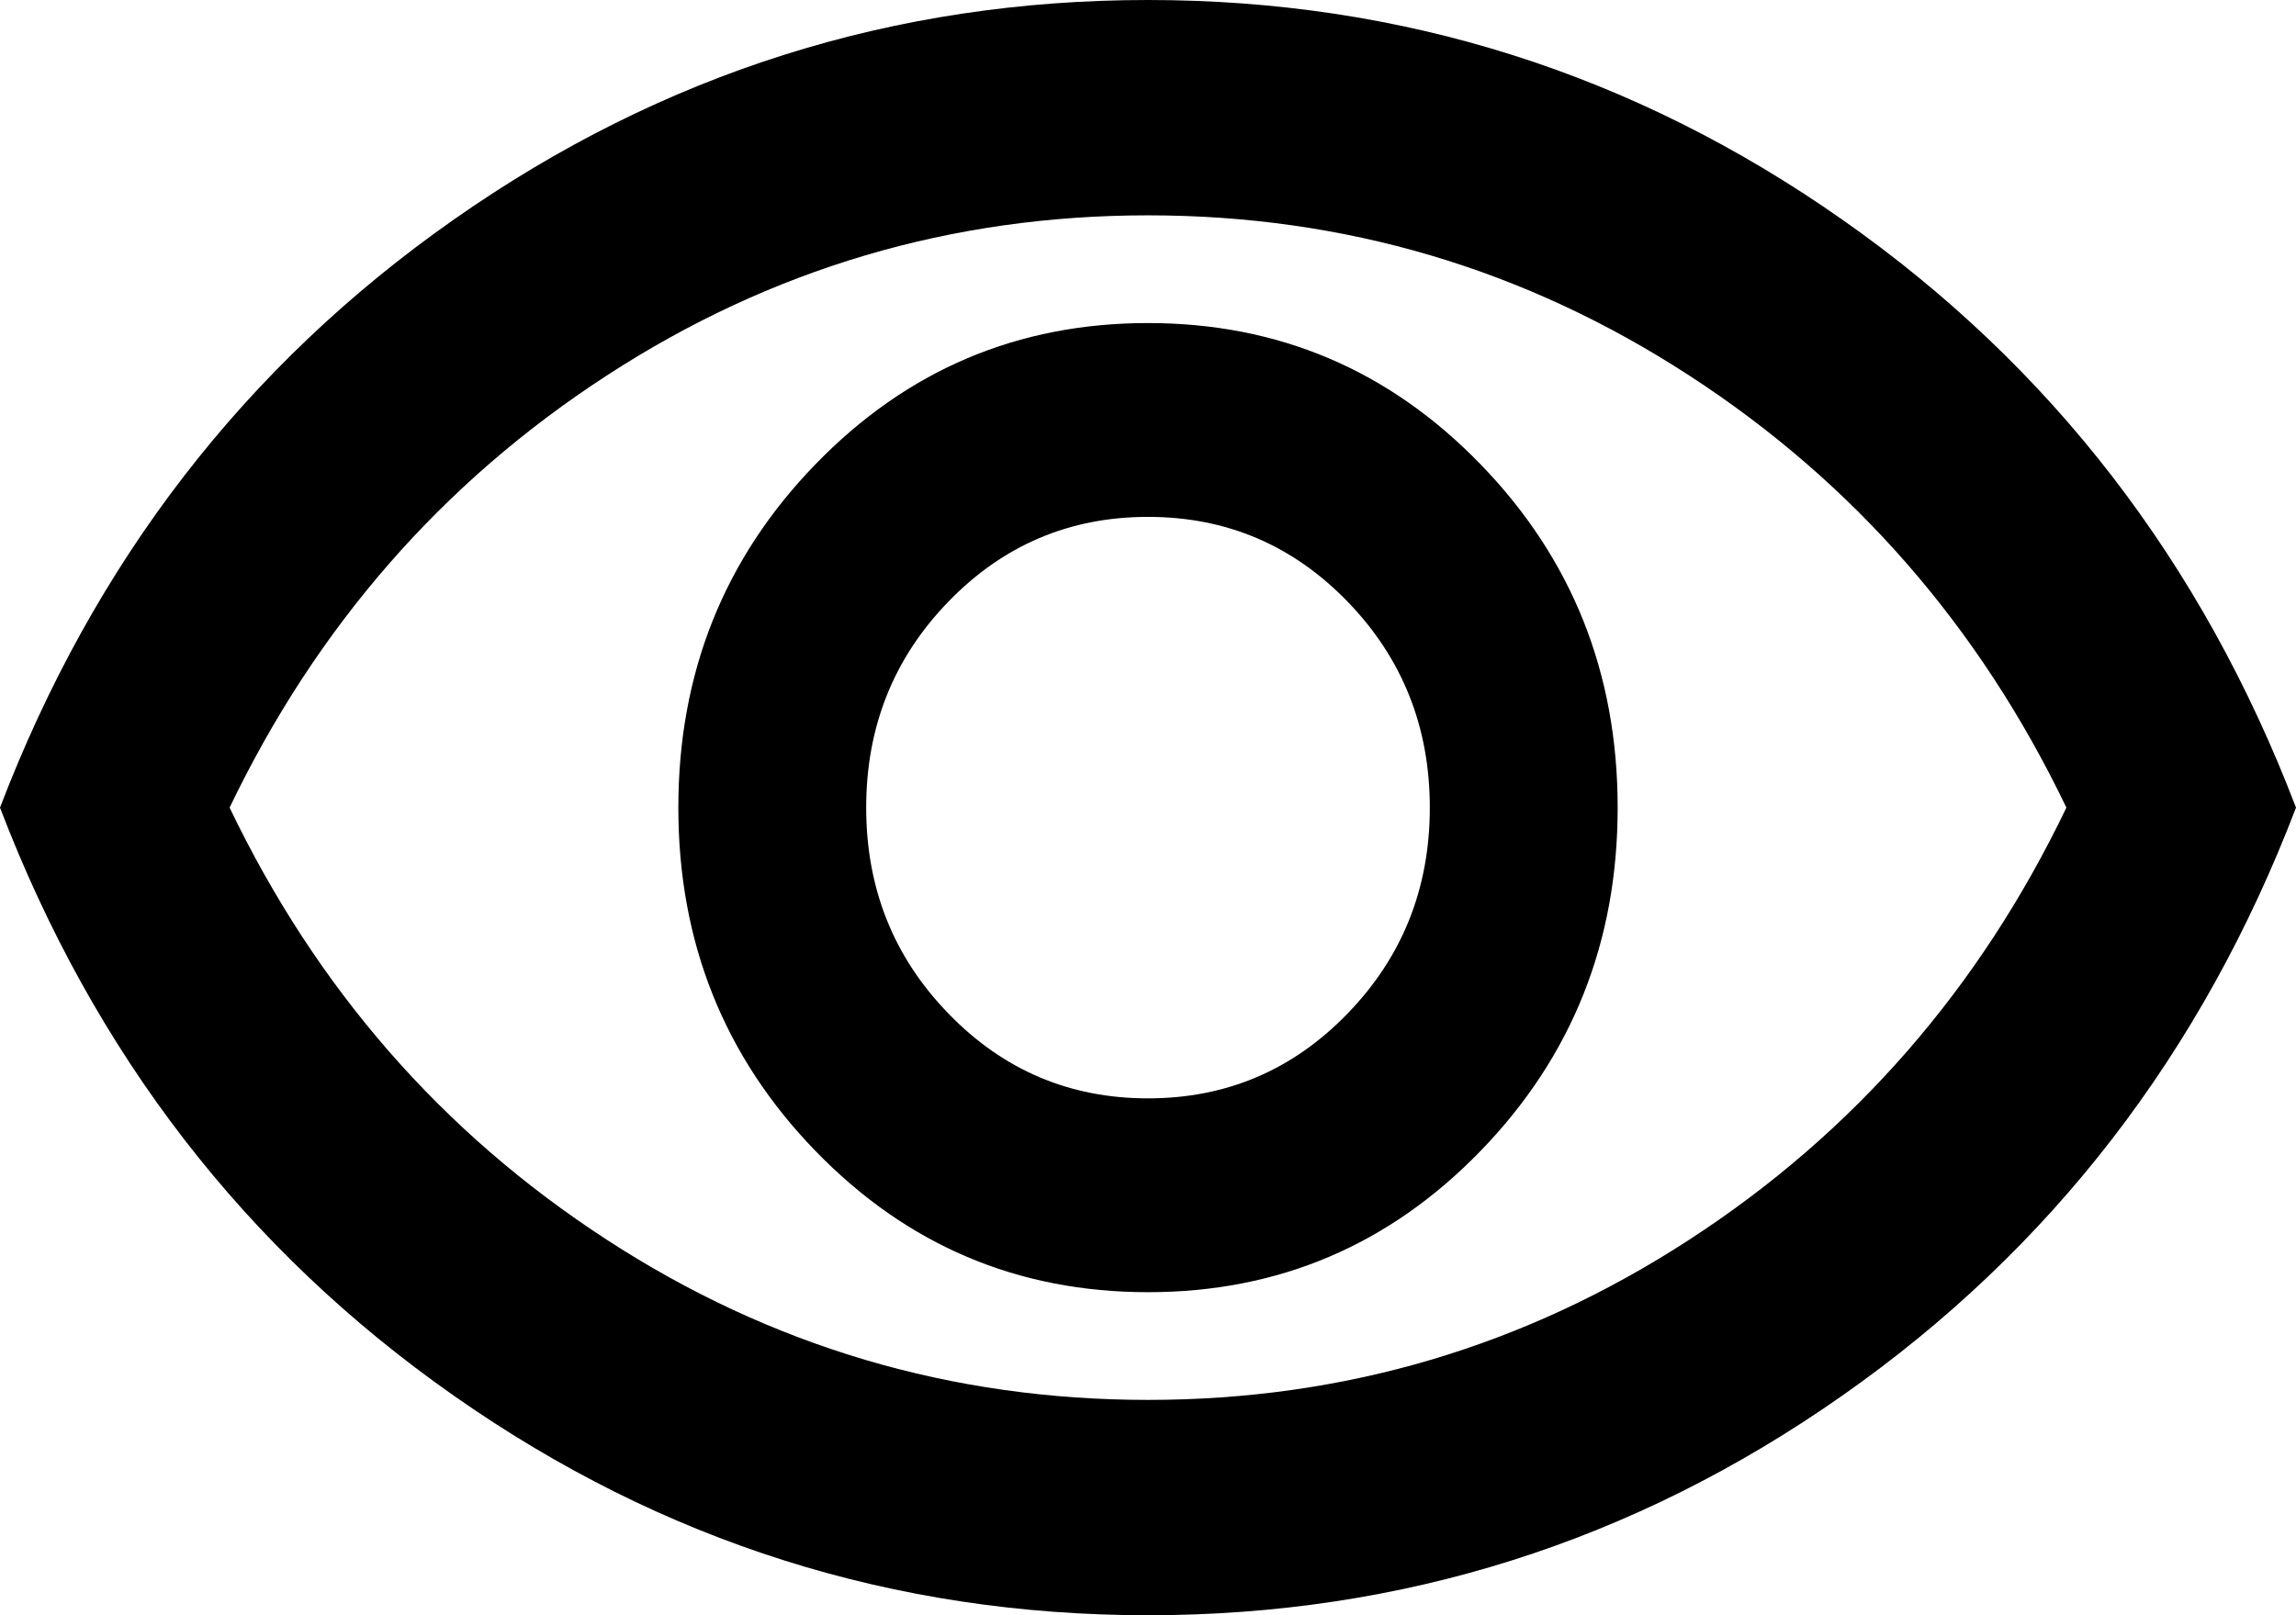 <svg width="27" height="19" viewBox="0 0 27 19" fill="none" xmlns="http://www.w3.org/2000/svg">
<path d="M13.5 15.2C15.034 15.2 16.338 14.646 17.412 13.537C18.486 12.429 19.023 11.083 19.023 9.5C19.023 7.917 18.486 6.571 17.412 5.463C16.338 4.354 15.034 3.8 13.5 3.8C11.966 3.8 10.662 4.354 9.588 5.463C8.514 6.571 7.977 7.917 7.977 9.5C7.977 11.083 8.514 12.429 9.588 13.537C10.662 14.646 11.966 15.2 13.5 15.2ZM13.5 12.92C12.579 12.92 11.797 12.588 11.153 11.922C10.508 11.258 10.186 10.45 10.186 9.5C10.186 8.55 10.508 7.742 11.153 7.077C11.797 6.412 12.579 6.08 13.5 6.08C14.421 6.08 15.203 6.412 15.847 7.077C16.491 7.742 16.814 8.55 16.814 9.5C16.814 10.45 16.491 11.258 15.847 11.922C15.203 12.588 14.421 12.92 13.5 12.92ZM13.5 19C10.514 19 7.793 18.14 5.339 16.419C2.884 14.699 1.105 12.392 0 9.5C1.105 6.608 2.884 4.301 5.339 2.581C7.793 0.86 10.514 0 13.5 0C16.486 0 19.207 0.86 21.661 2.581C24.116 4.301 25.895 6.608 27 9.5C25.895 12.392 24.116 14.699 21.661 16.419C19.207 18.14 16.486 19 13.5 19ZM13.5 16.467C15.811 16.467 17.933 15.839 19.866 14.582C21.799 13.326 23.277 11.632 24.3 9.5C23.277 7.368 21.799 5.674 19.866 4.418C17.933 3.161 15.811 2.533 13.5 2.533C11.189 2.533 9.066 3.161 7.134 4.418C5.201 5.674 3.723 7.368 2.7 9.5C3.723 11.632 5.201 13.326 7.134 14.582C9.066 15.839 11.189 16.467 13.5 16.467Z" fill="black"/>
</svg>
